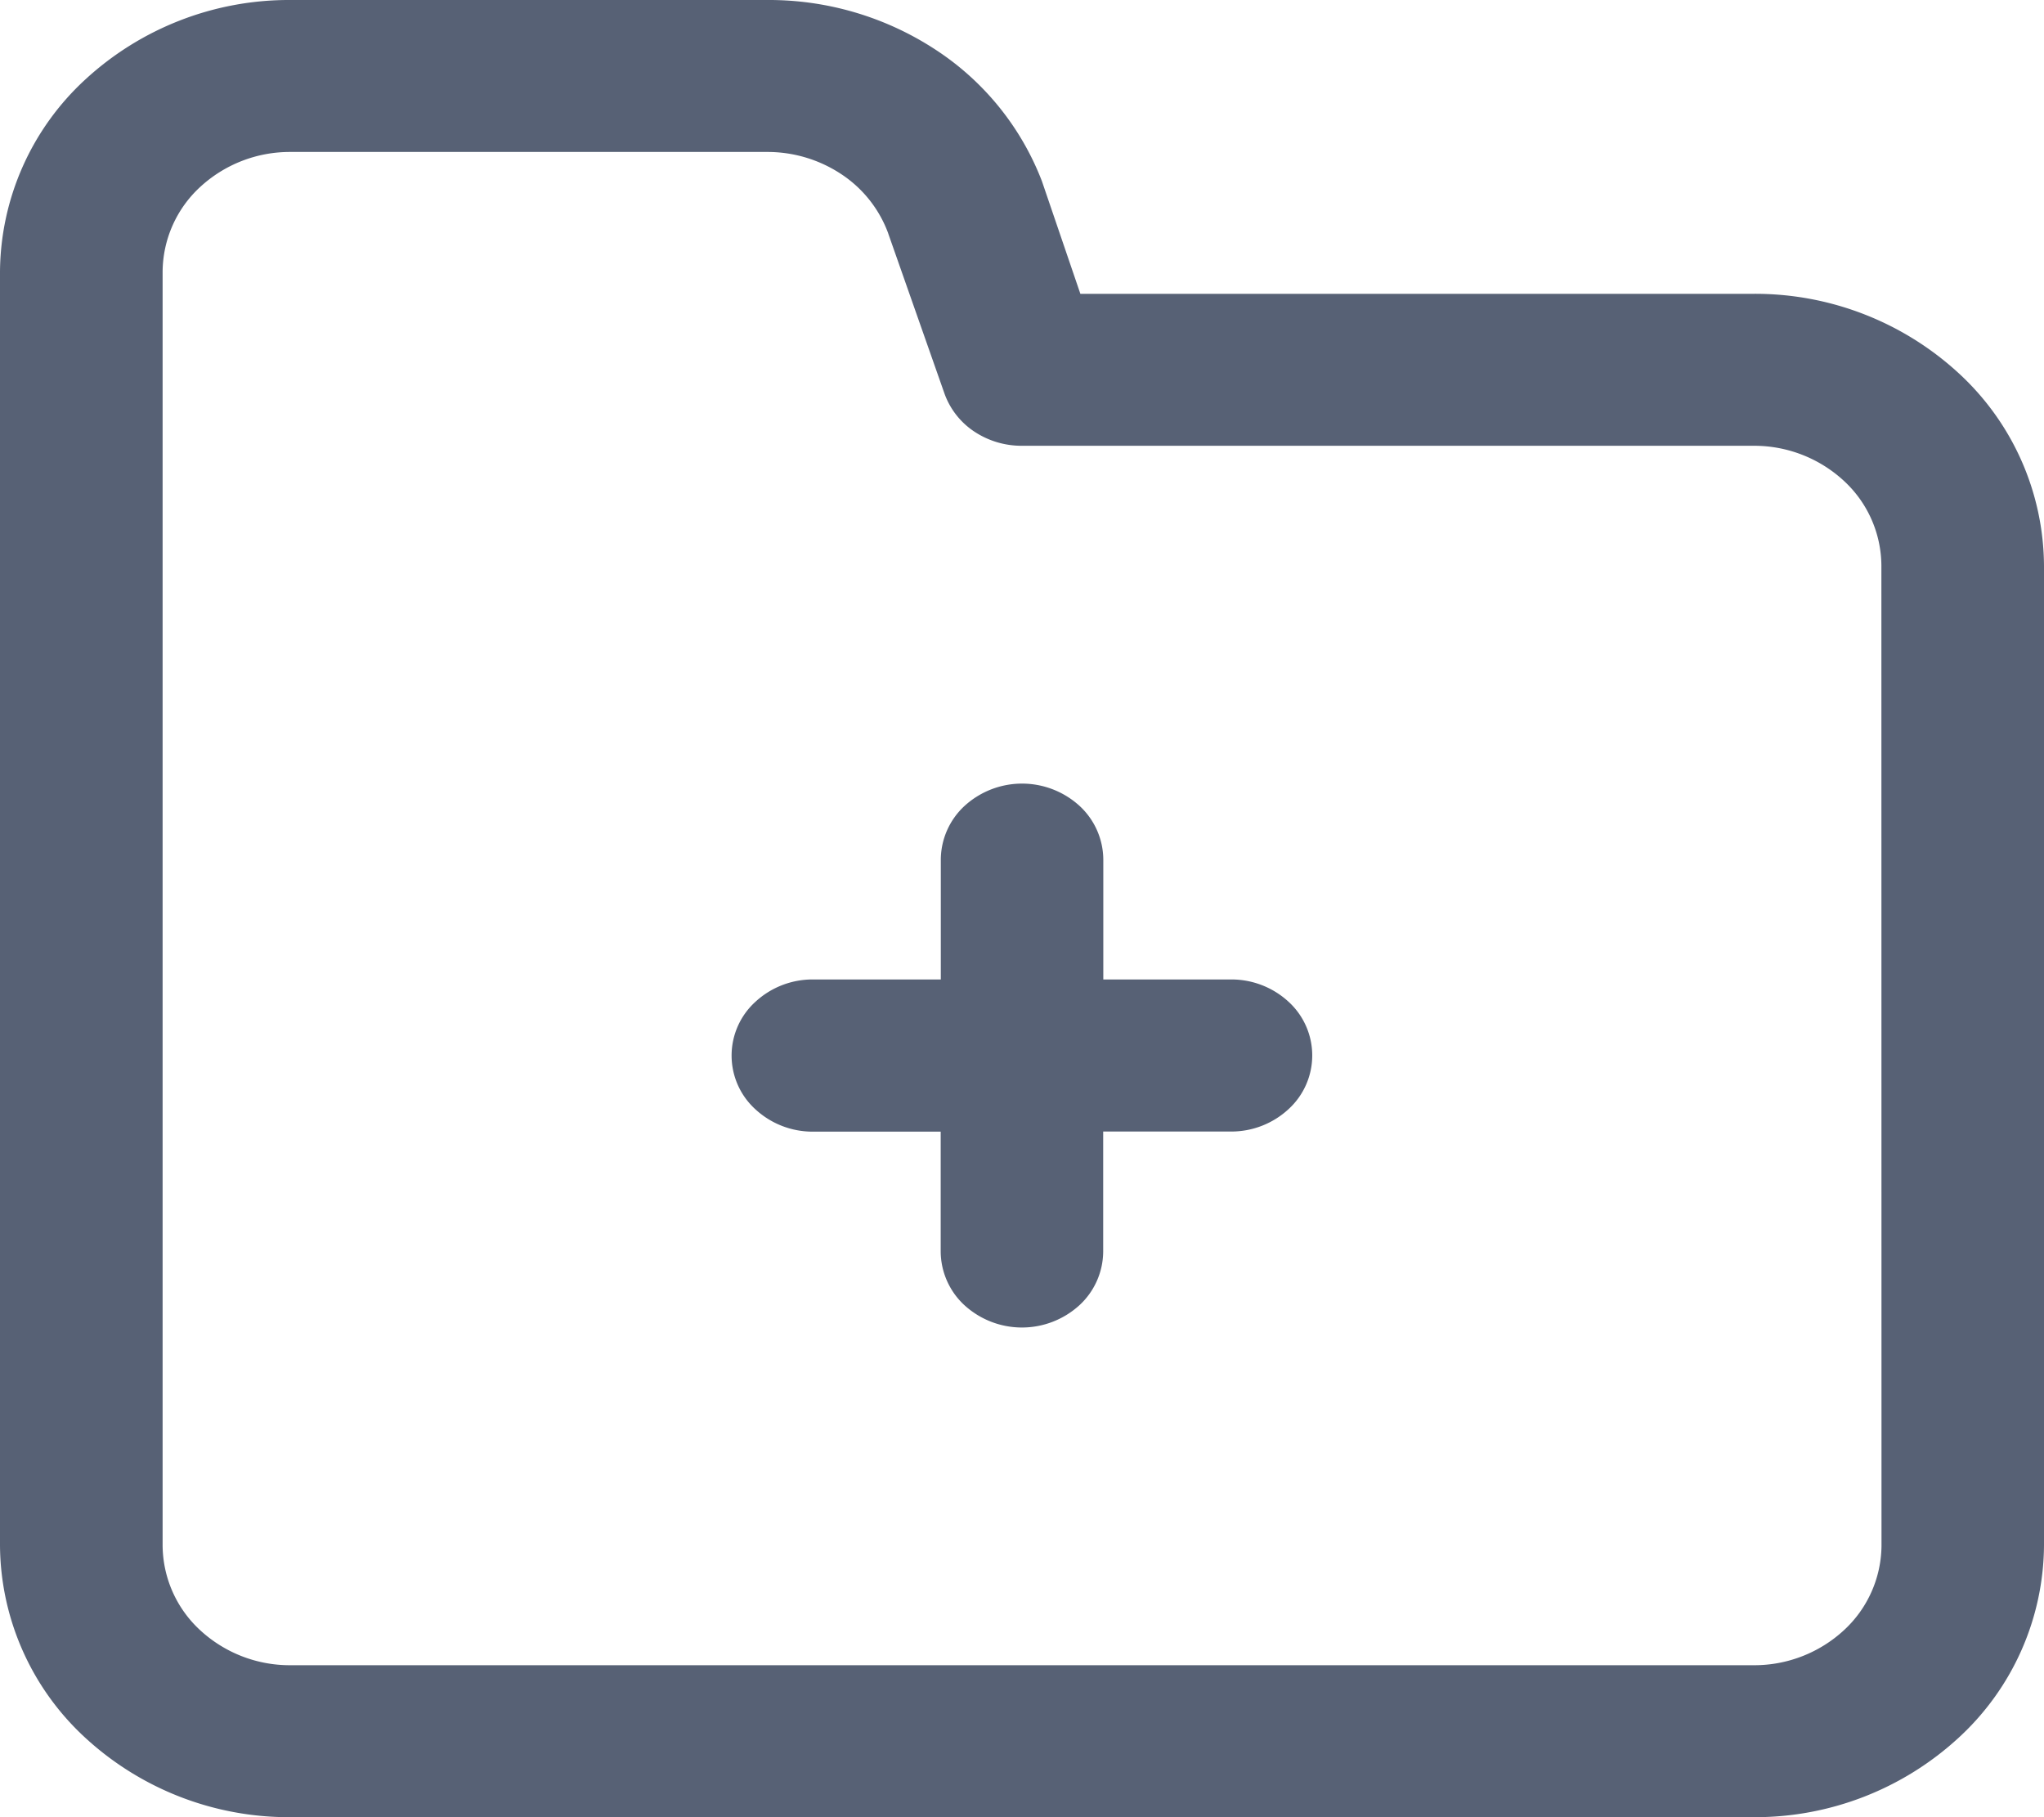 <svg id="Слой_1" data-name="Слой 1" xmlns="http://www.w3.org/2000/svg" width="18" height="16" viewBox="0 0 18 16">
  <title>folder-add</title>
  <g>
    <path d="M18.252,5.289a2.647,2.647,0,0,0-1.808-.702h-5.93l-.339-.993a2.418,2.418,0,0,0-.937-1.157A2.679,2.679,0,0,0,7.755,2H3.557a2.647,2.647,0,0,0-1.808.702A2.32,2.32,0,0,0,1,4.394V15.606a2.32,2.32,0,0,0,.749,1.693A2.647,2.647,0,0,0,3.557,18H16.443a2.647,2.647,0,0,0,1.808-.702A2.32,2.32,0,0,0,19,15.606V6.982A2.32,2.32,0,0,0,18.252,5.289Zm-.683,10.317a1.023,1.023,0,0,1-.33.747,1.164,1.164,0,0,1-.795.309H3.557a1.164,1.164,0,0,1-.795-.309,1.023,1.023,0,0,1-.33-.747V4.394a1.023,1.023,0,0,1,.33-.747,1.164,1.164,0,0,1,.795-.309h4.197a1.176,1.176,0,0,1,.657.197,1.063,1.063,0,0,1,.411.52l0,.001.497,1.414a.675.675,0,0,0,.261.33.752.752,0,0,0,.42.125h6.443a1.164,1.164,0,0,1,.795.309,1.023,1.023,0,0,1,.33.747Z" transform="translate(-1 -2)" style="fill: #576175"/>
    <path d="M11.841,10.624h-1.125V9.569a.648.648,0,0,0-.209-.473.751.751,0,0,0-1.013,0,.648.648,0,0,0-.209.473V10.624H8.159a.742.742,0,0,0-.507.197.639.639,0,0,0,0,.946.742.742,0,0,0,.507.197h1.125v1.055a.648.648,0,0,0,.209.473.751.751,0,0,0,1.013,0,.648.648,0,0,0,.209-.473V11.963h1.125a.742.742,0,0,0,.507-.197.64.64,0,0,0,0-.946A.742.742,0,0,0,11.841,10.624Z" transform="translate(-1 -2)" style="fill: #576175"/>
  </g>
</svg>
